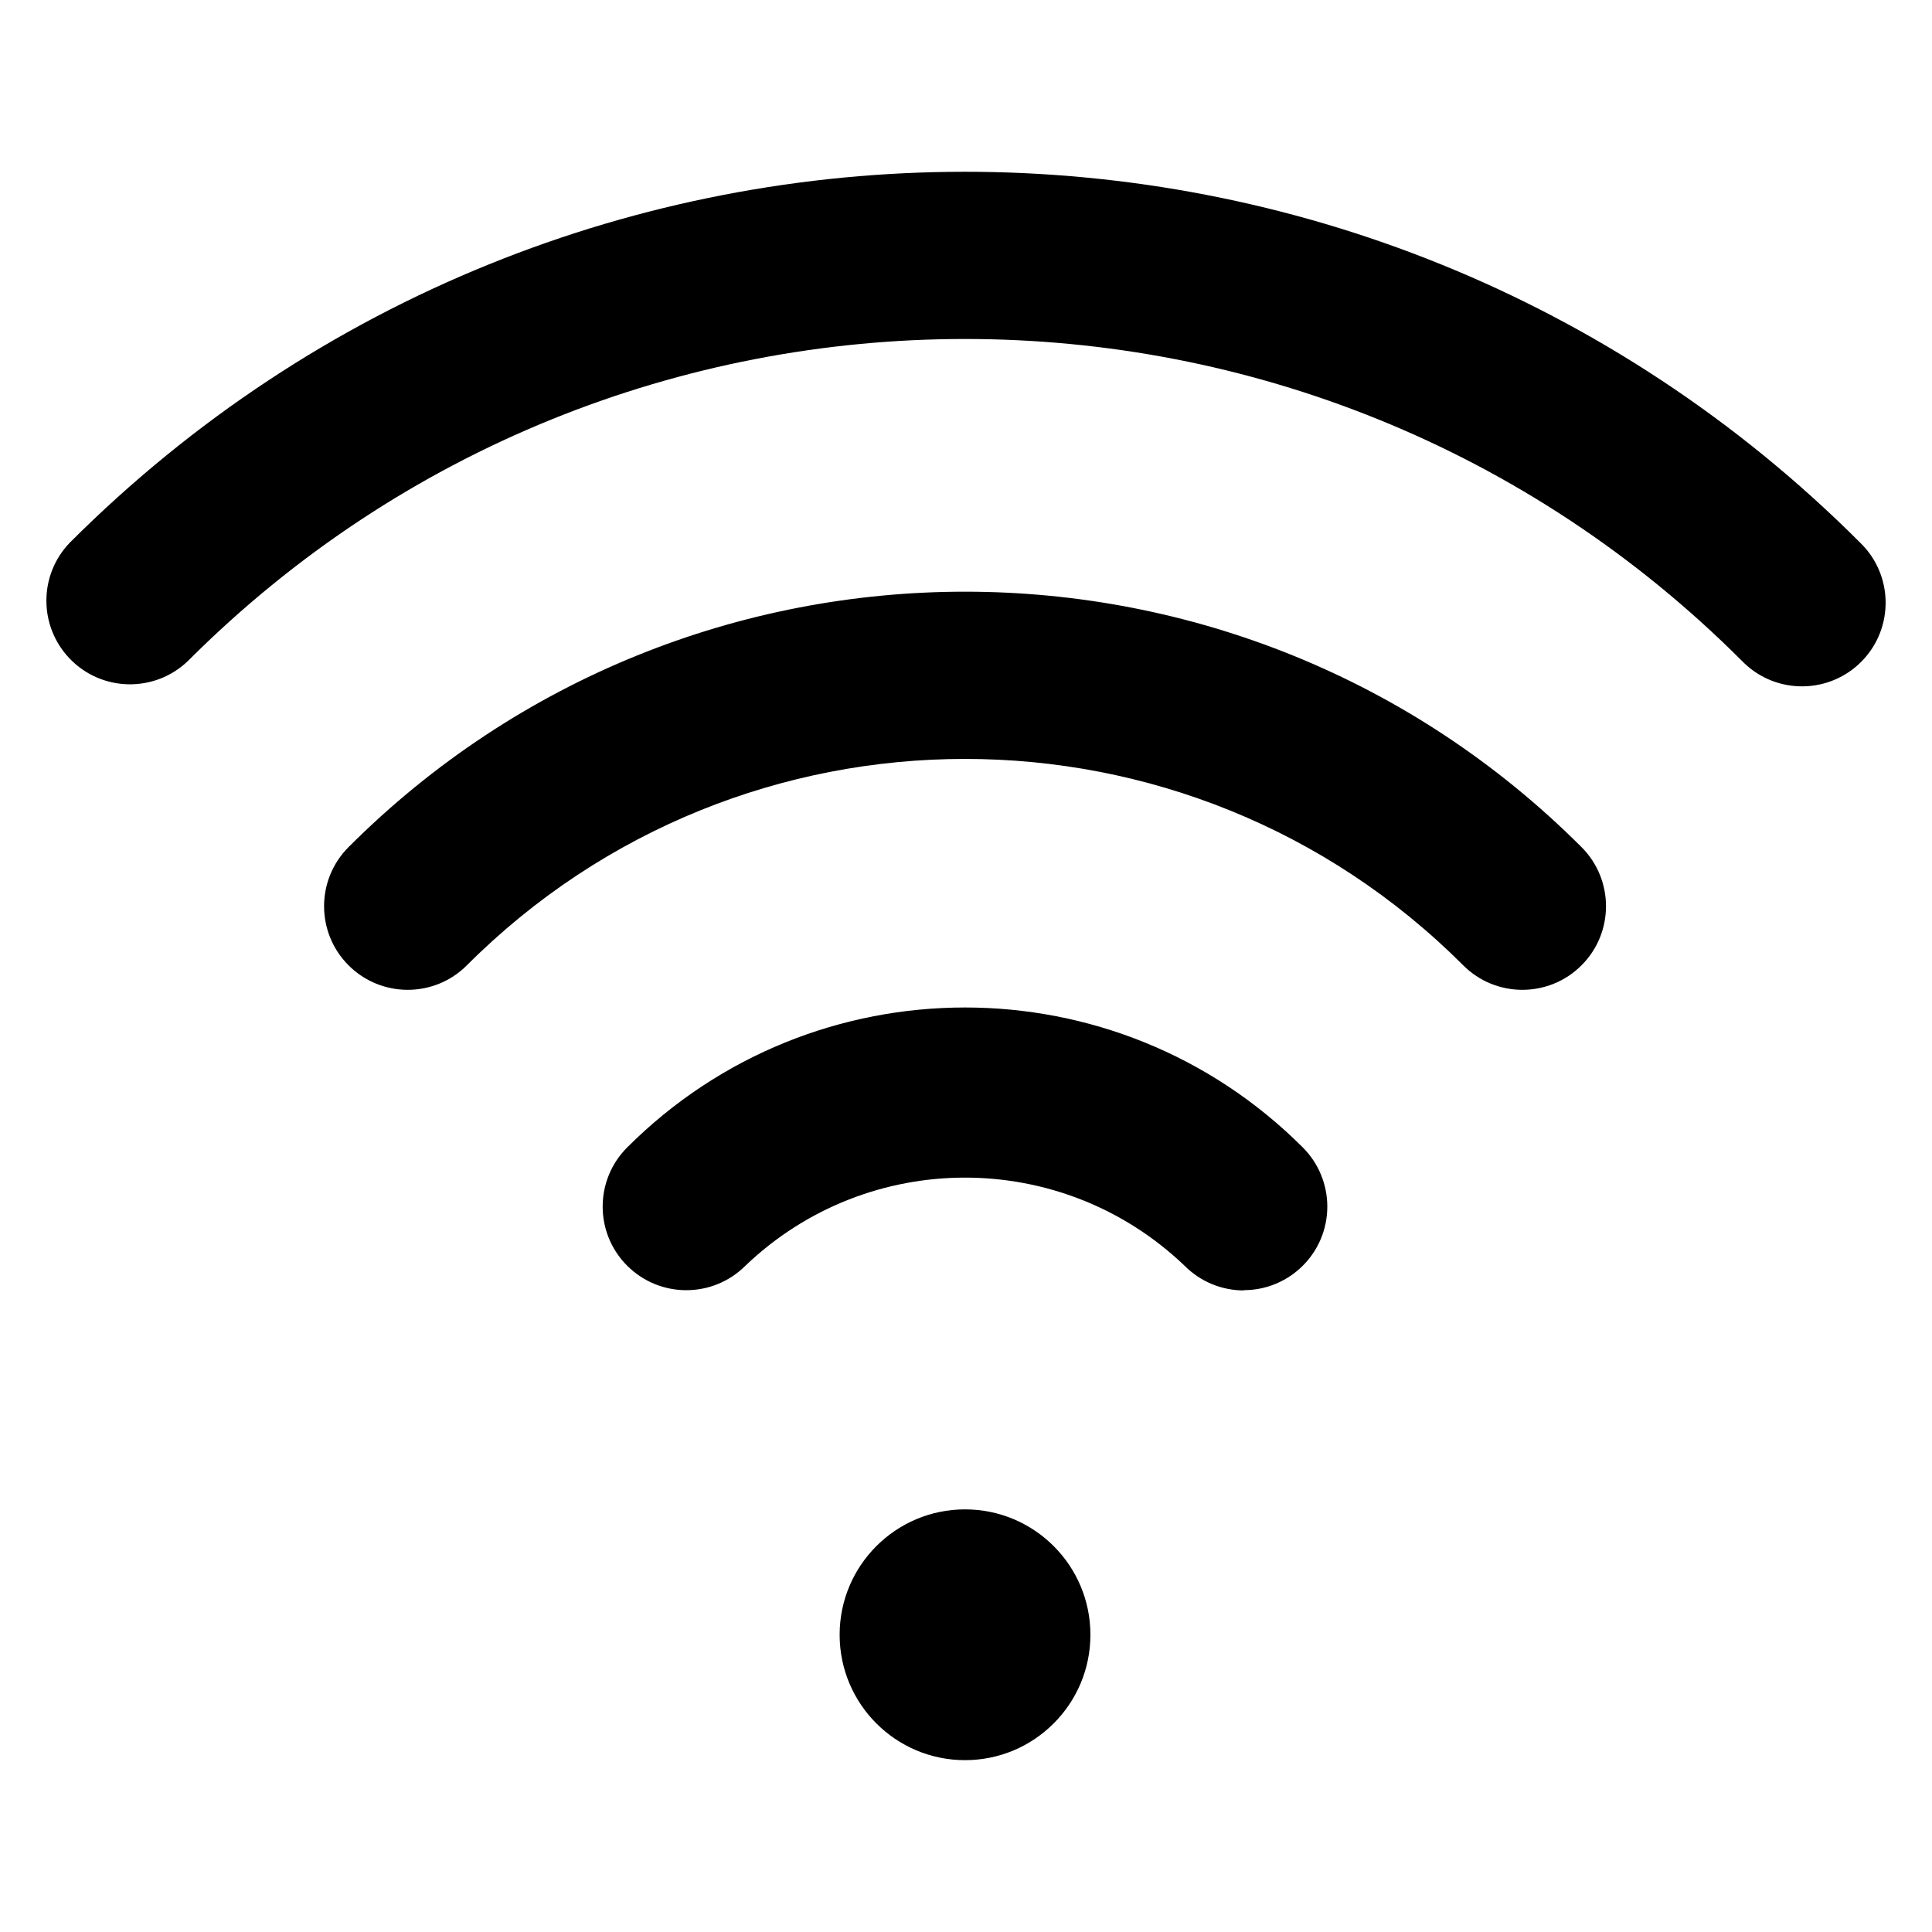 <?xml version="1.0" encoding="UTF-8"?>
<svg id="Capa_1" data-name="Capa 1" xmlns="http://www.w3.org/2000/svg" viewBox="0 0 512 512">
  <path d="M492.95,143.8c8.8,8.5,9.04,22.53,.54,31.33-8.5,8.8-22.53,9.04-31.33,.54-.18-.18-.37-.36-.54-.54-113.69-113.71-298.03-113.73-411.74-.04l-.04,.04c-8.8,8.5-22.83,8.26-31.33-.55-8.29-8.59-8.29-22.2,0-30.78,130.98-131.01,343.36-131.04,474.38-.06,.02,.02,.04,.04,.06,.06h0Zm-73.84,80.69c-90.2-90.23-236.48-90.25-326.7-.04-.01,.01-.03,.03-.04,.04-8.65,8.66-8.65,22.69,.01,31.34s22.69,8.65,31.34-.01c72.89-72.92,191.09-72.93,264.01-.04l.04,.04c8.65,8.66,22.68,8.66,31.34,.01,8.66-8.65,8.66-22.68,.01-31.34h0Zm-89.53,117.42c12.24,0,22.16-9.9,22.17-22.14,0-5.88-2.33-11.52-6.49-15.68-49.43-49.45-129.59-49.46-179.03-.03,0,0-.02,.02-.03,.03-8.65,8.66-8.65,22.69,.01,31.34,8.66,8.65,22.69,8.65,31.34-.01,32.55-31.12,83.81-31.12,116.36,0,4.14,4.18,9.78,6.54,15.66,6.56v-.07Zm-40.61,91.32c0-18.35-14.88-33.23-33.23-33.23s-33.23,14.88-33.23,33.23,14.88,33.23,33.23,33.23,33.23-14.88,33.23-33.23Z"/>
</svg>